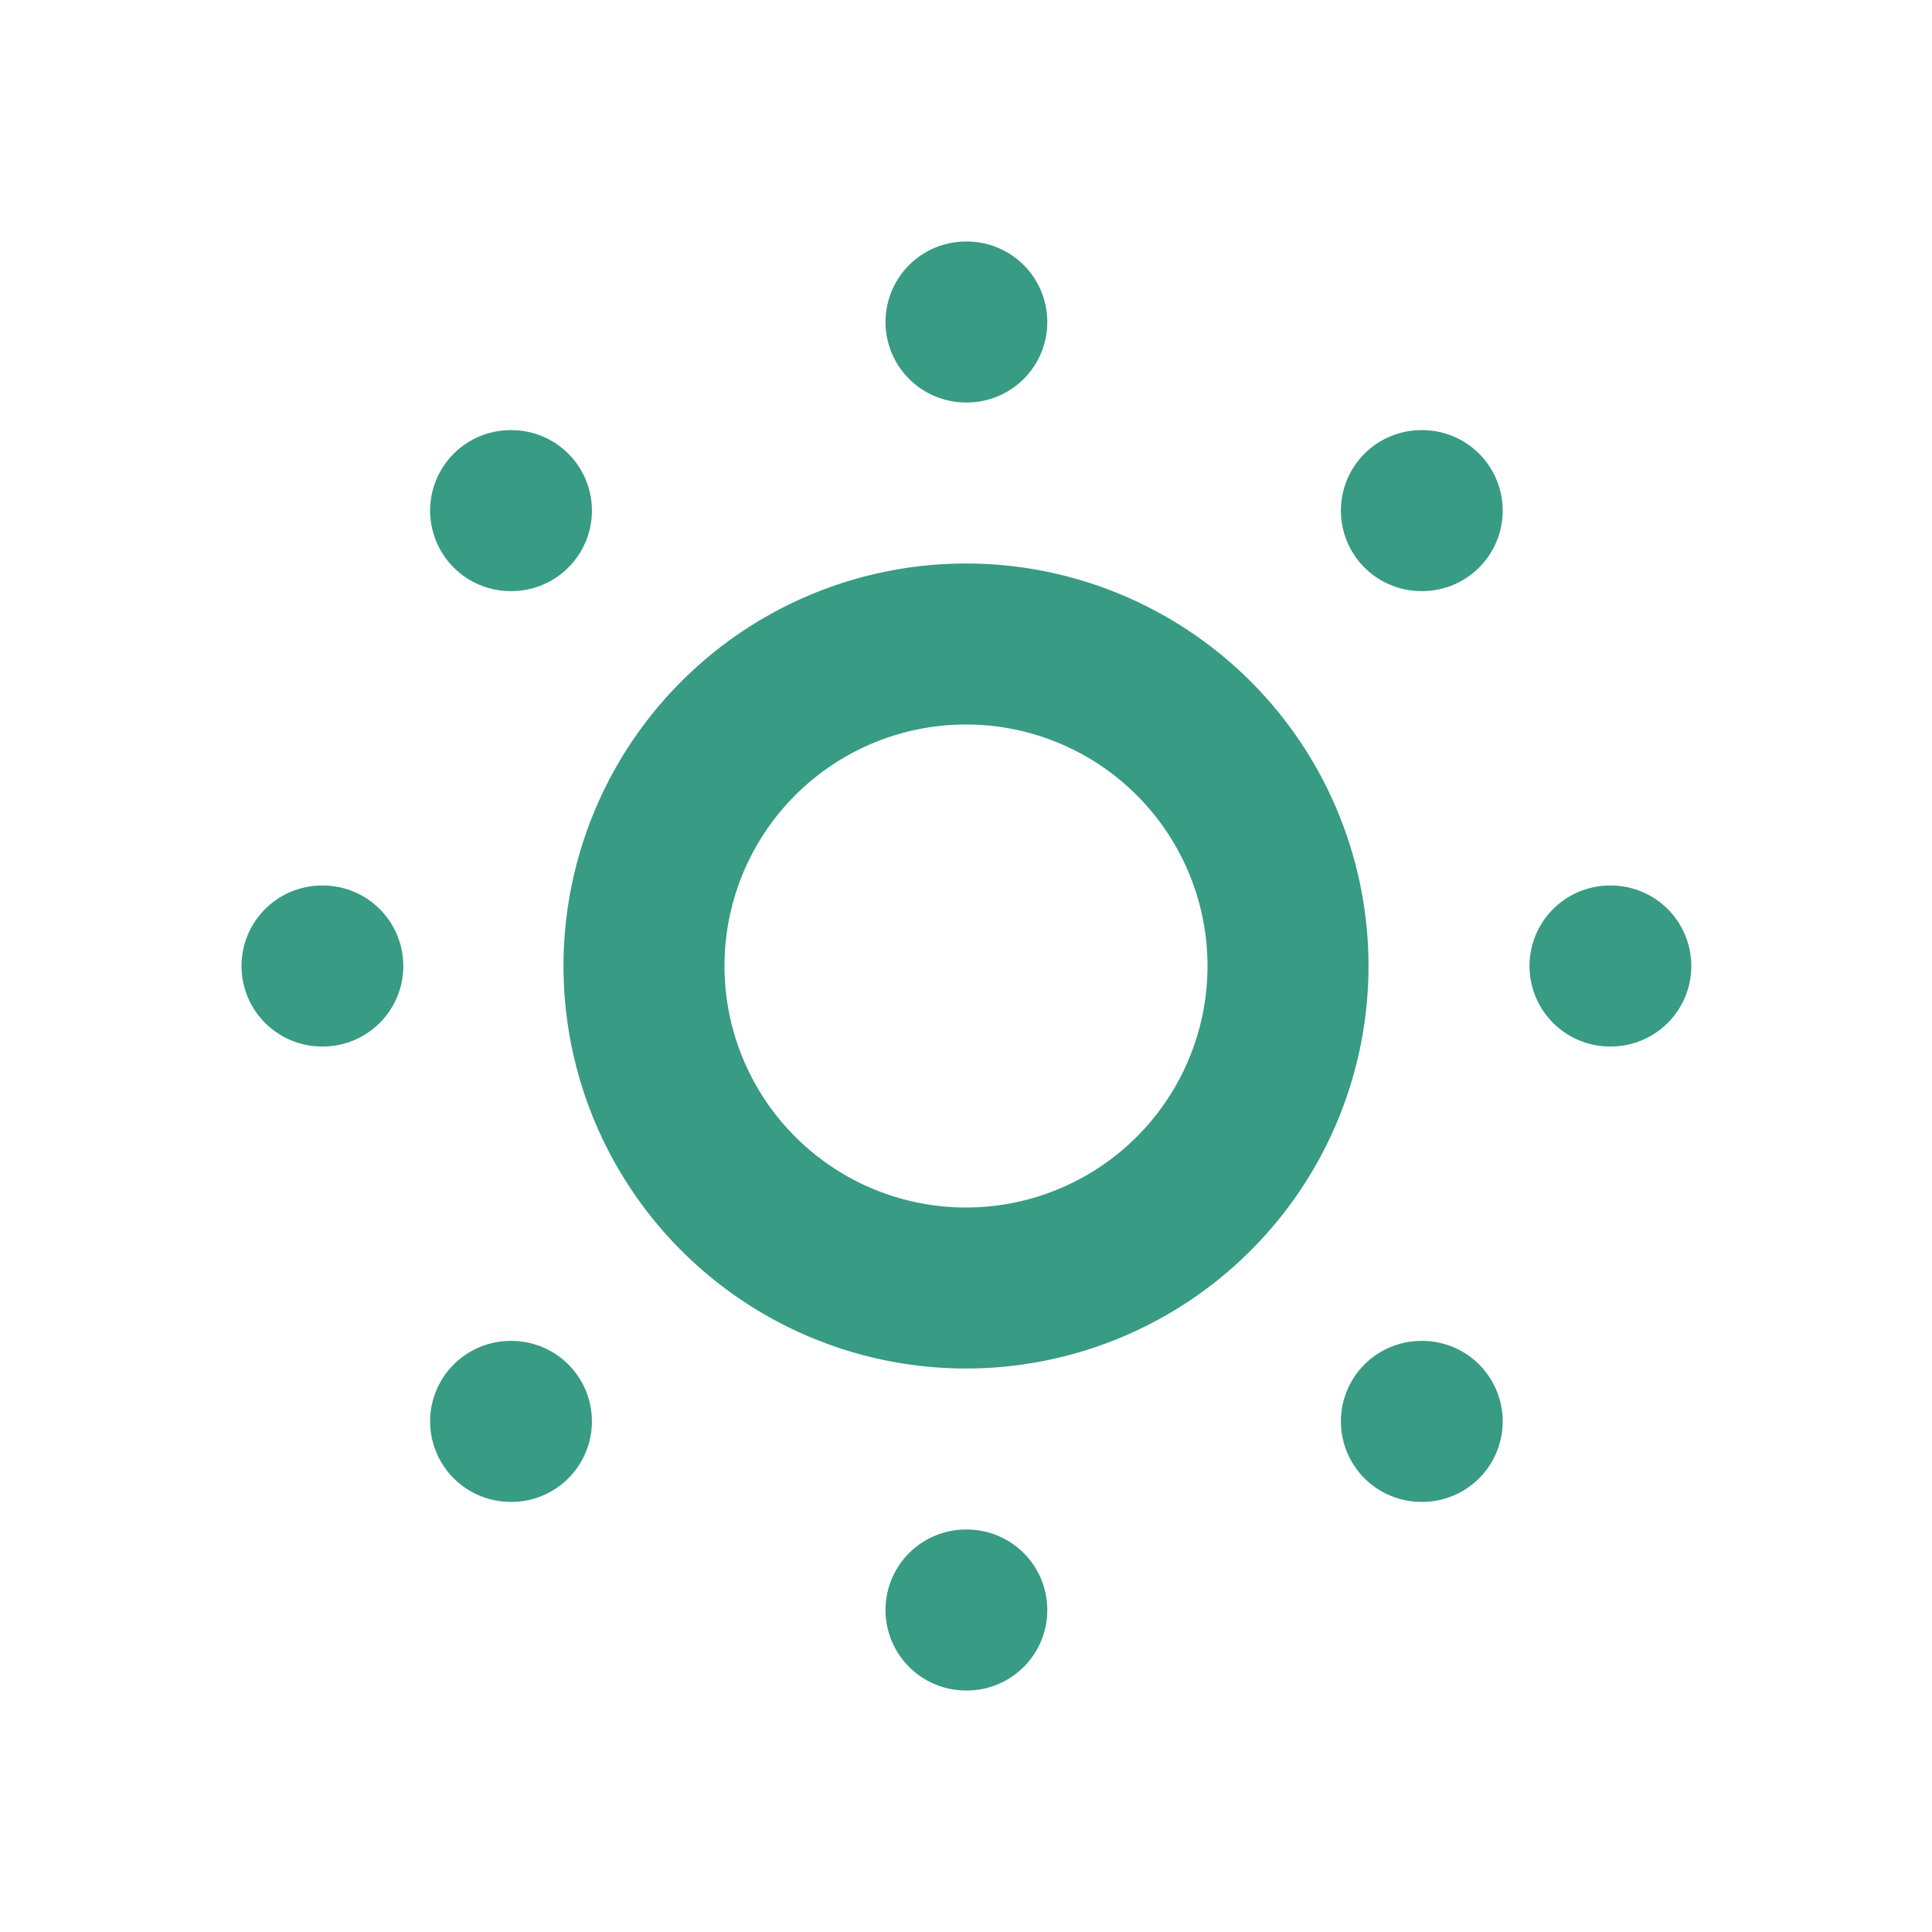 <svg xmlns="http://www.w3.org/2000/svg" width="24" height="24" viewBox="0 0 24 24" fill="none" stroke="#389b84" stroke-width="2" stroke-linecap="round" stroke-linejoin="round"><path d="M12 16a4 4 0 1 0 0-8 4 4 0 0 0 0 8z"></path><path d="M12 4h.01"></path><path d="M20 12h.01"></path><path d="M12 20h.01"></path><path d="M4 12h.01"></path><path d="M17.657 6.343h.01"></path><path d="M17.657 17.657h.01"></path><path d="M6.343 17.657h.01"></path><path d="M6.343 6.343h.01"></path></svg>